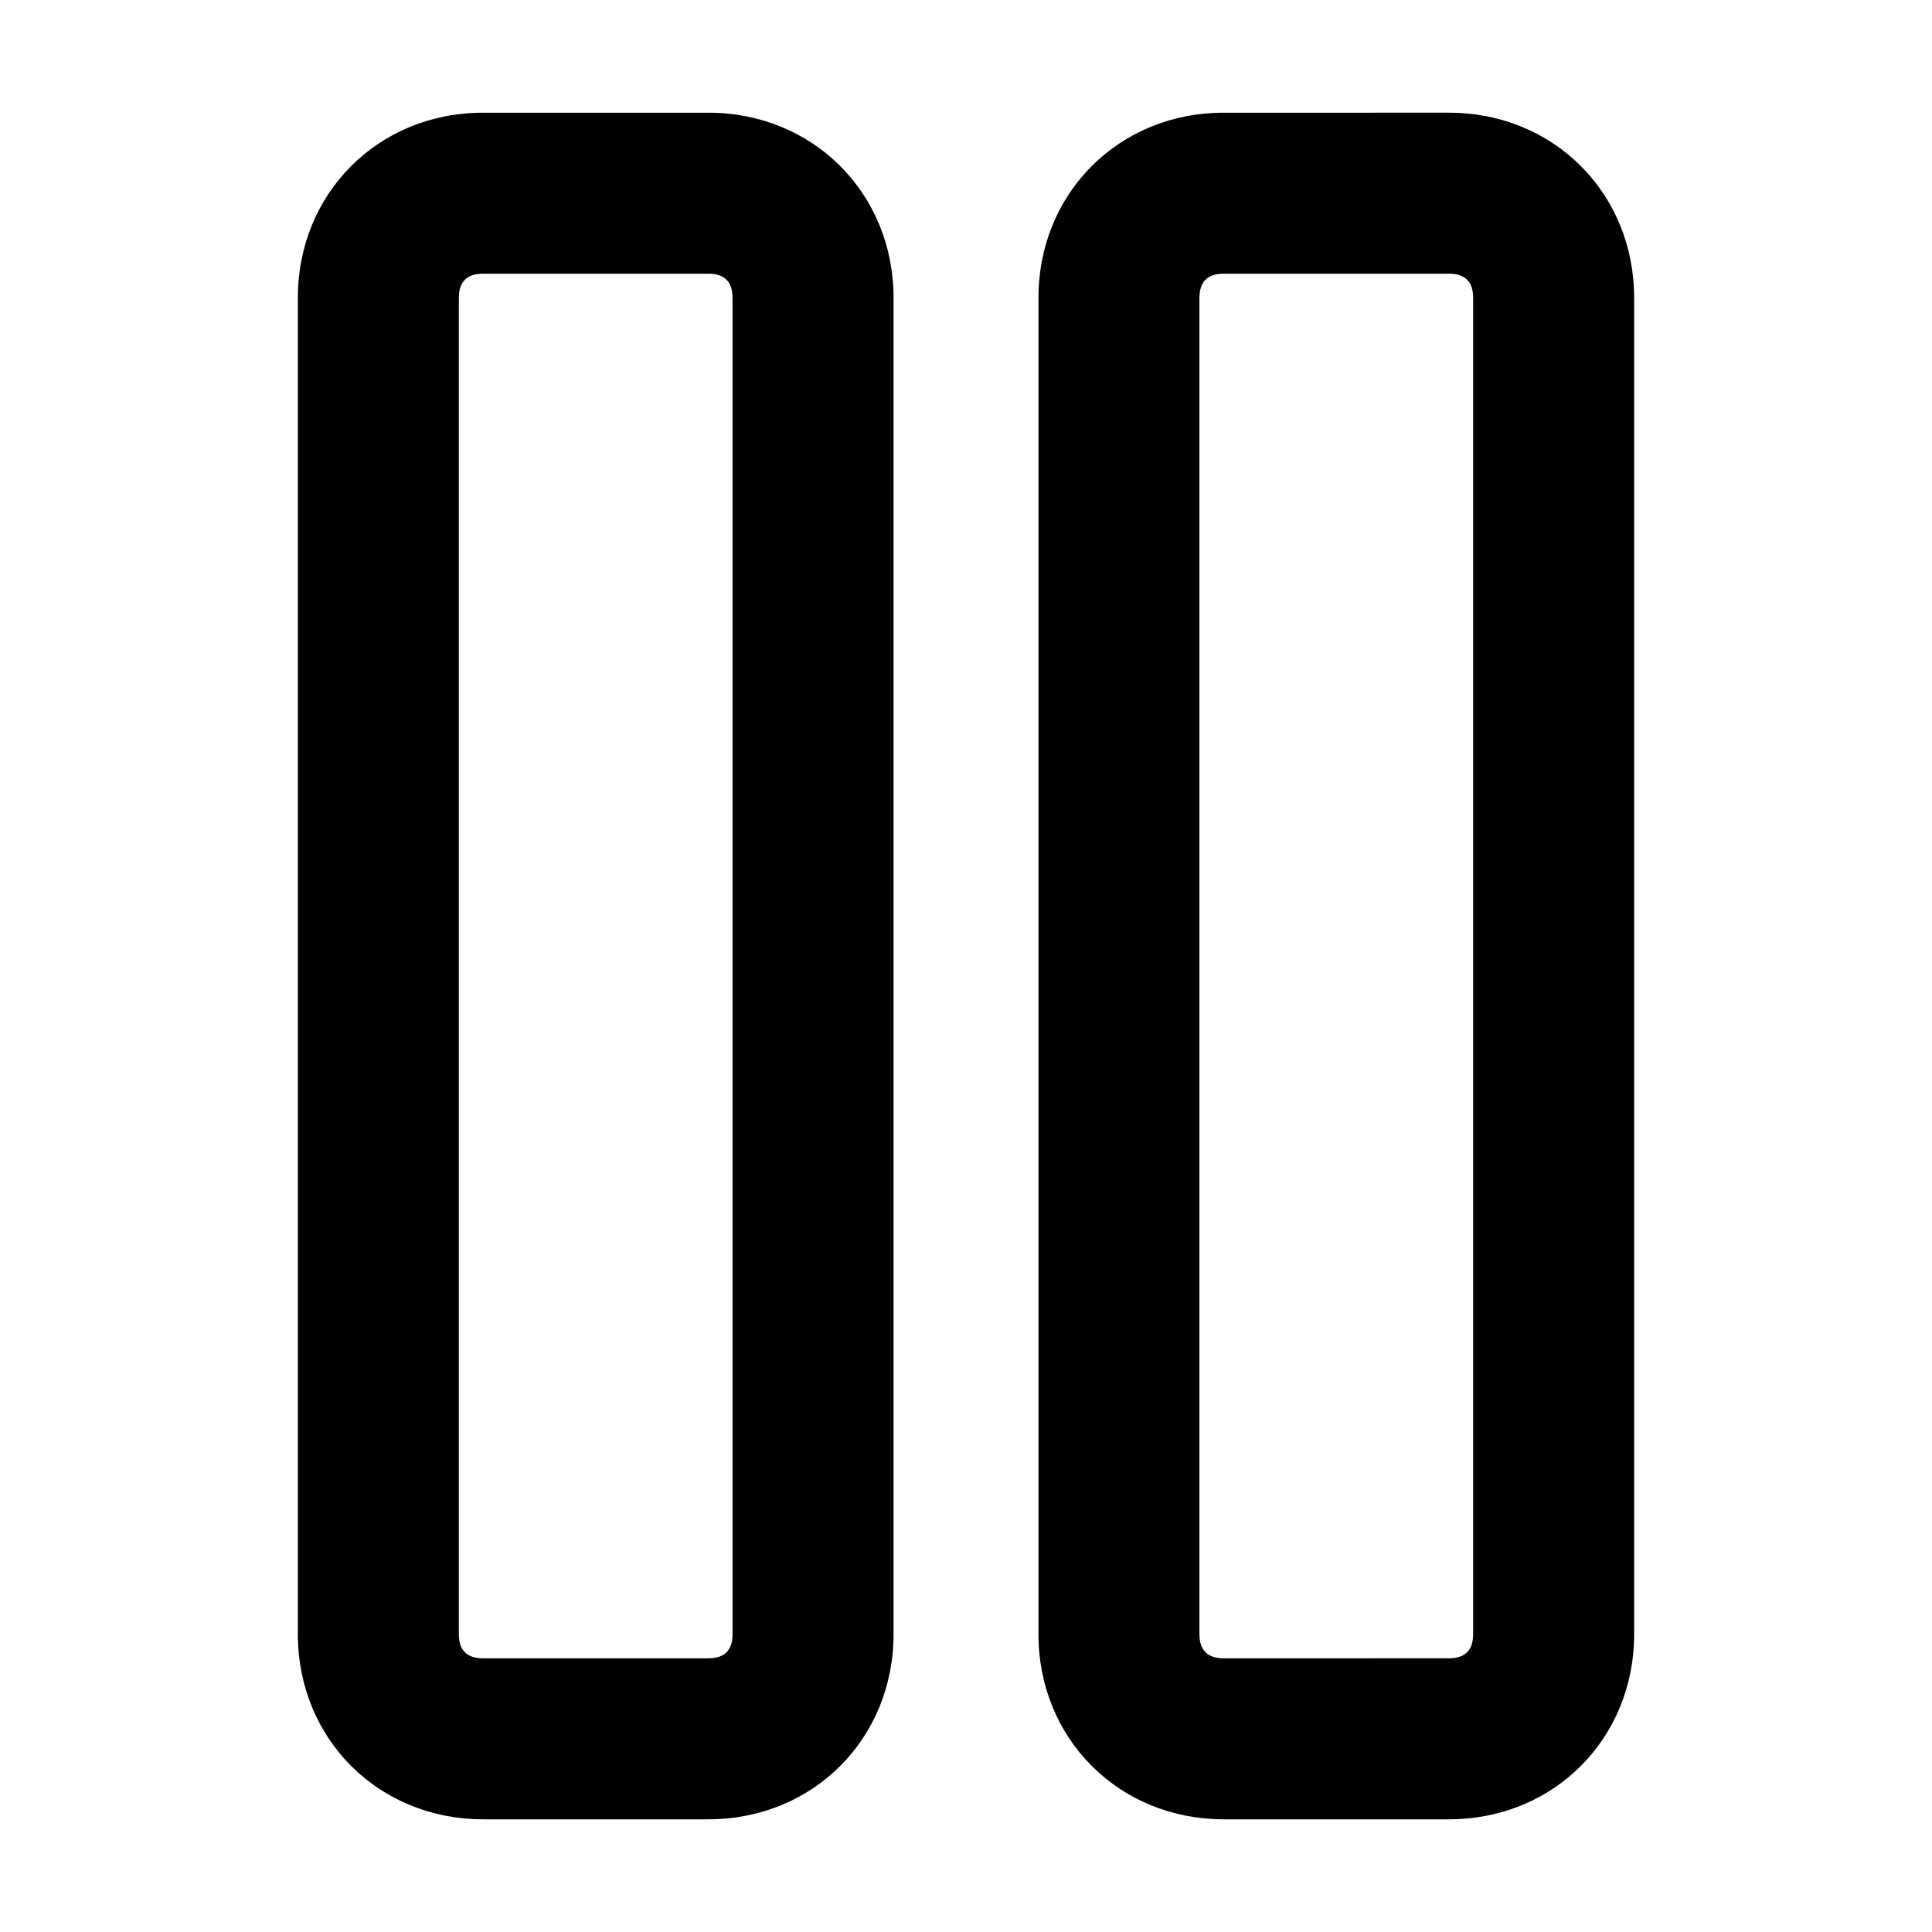 <?xml version="1.0" encoding="utf-8"?>
<!-- Generator: Adobe Illustrator 25.0.0, SVG Export Plug-In . SVG Version: 6.00 Build 0)  -->
<svg version="1.1" id="Calque_1" xmlns="http://www.w3.org/2000/svg" xmlns:xlink="http://www.w3.org/1999/xlink" x="0px" y="0px"
	 viewBox="0 0 24 24" style="enable-background:new 0 0 24 24;" xml:space="preserve">
<g>
	<g>
		<path d="M8.8,22.6H6c-1.3,0-2.3-1-2.3-2.3V3.7c0-1.3,1-2.3,2.3-2.3h2.8c1.3,0,2.3,1,2.3,2.3v16.6C11.1,21.6,10.1,22.6,8.8,22.6
			L8.8,22.6z M6,3.4c-0.2,0-0.3,0.1-0.3,0.3v16.6c0,0.2,0.1,0.3,0.3,0.3h2.8c0.2,0,0.3-0.1,0.3-0.3V3.7c0-0.2-0.1-0.3-0.3-0.3H6
			L6,3.4z"/>
	</g>
	<g>
		<path d="M18,22.6h-2.8c-1.3,0-2.3-1-2.3-2.3V3.7c0-1.3,1-2.3,2.3-2.3H18c1.3,0,2.3,1,2.3,2.3v16.6C20.3,21.6,19.3,22.6,18,22.6
			L18,22.6z M15.2,3.4c-0.2,0-0.3,0.1-0.3,0.3v16.6c0,0.2,0.1,0.3,0.3,0.3H18c0.2,0,0.3-0.1,0.3-0.3V3.7c0-0.2-0.1-0.3-0.3-0.3H15.2
			L15.2,3.4z"/>
	</g>
</g>
</svg>
